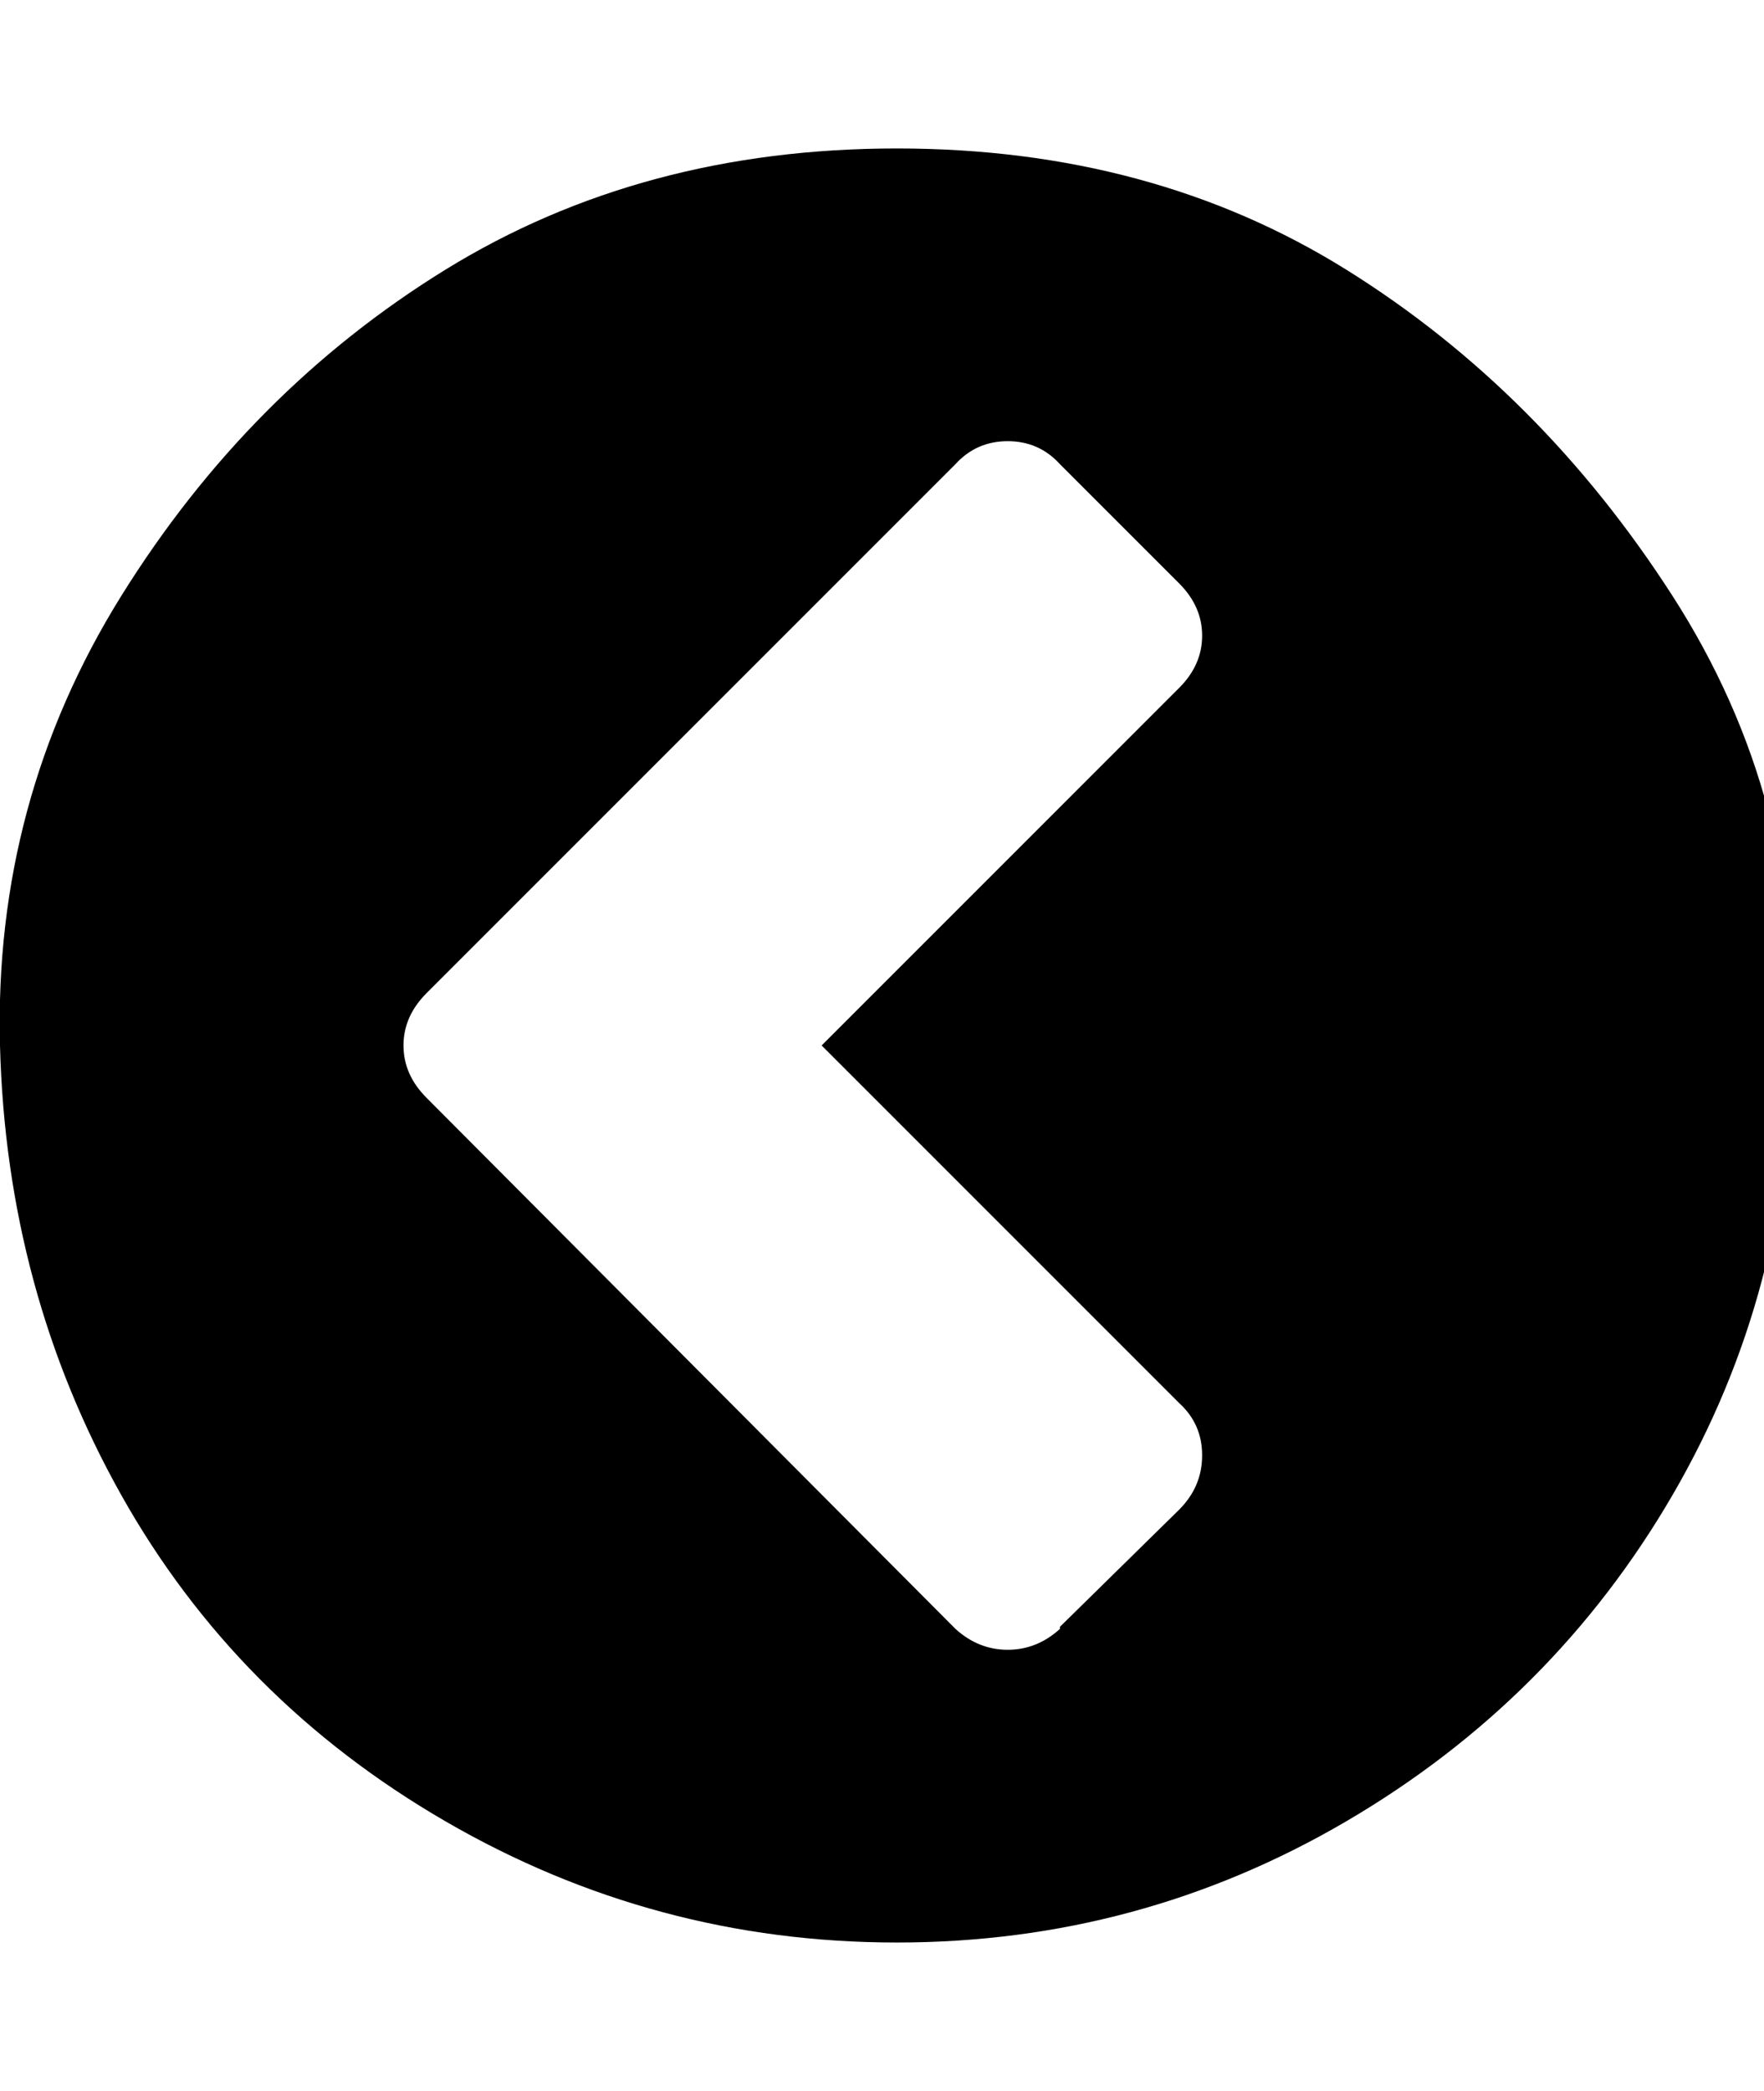 <!-- Generated by IcoMoon.io -->
<svg version="1.1" xmlns="http://www.w3.org/2000/svg" width="27" height="32" viewBox="0 0 27 32">
<title>angle-circled-left</title>
<path d="M16.224 24.896l1.824-1.792q0.352-0.352 0.352-0.832t-0.352-0.8l-5.472-5.472 5.472-5.472q0.352-0.352 0.352-0.8t-0.352-0.8l-1.824-1.824q-0.32-0.352-0.8-0.352t-0.8 0.352l-8.096 8.096q-0.352 0.352-0.352 0.8t0.352 0.8l8.096 8.128q0.352 0.32 0.8 0.32t0.8-0.32zM27.424 16q0 3.744-1.824 6.88t-4.992 4.992-6.88 1.856-6.912-1.856-4.96-4.992-1.856-6.88 1.856-6.88 4.96-4.992 6.912-1.856 6.88 1.856 4.992 4.992 1.824 6.88z"></path>
</svg>
